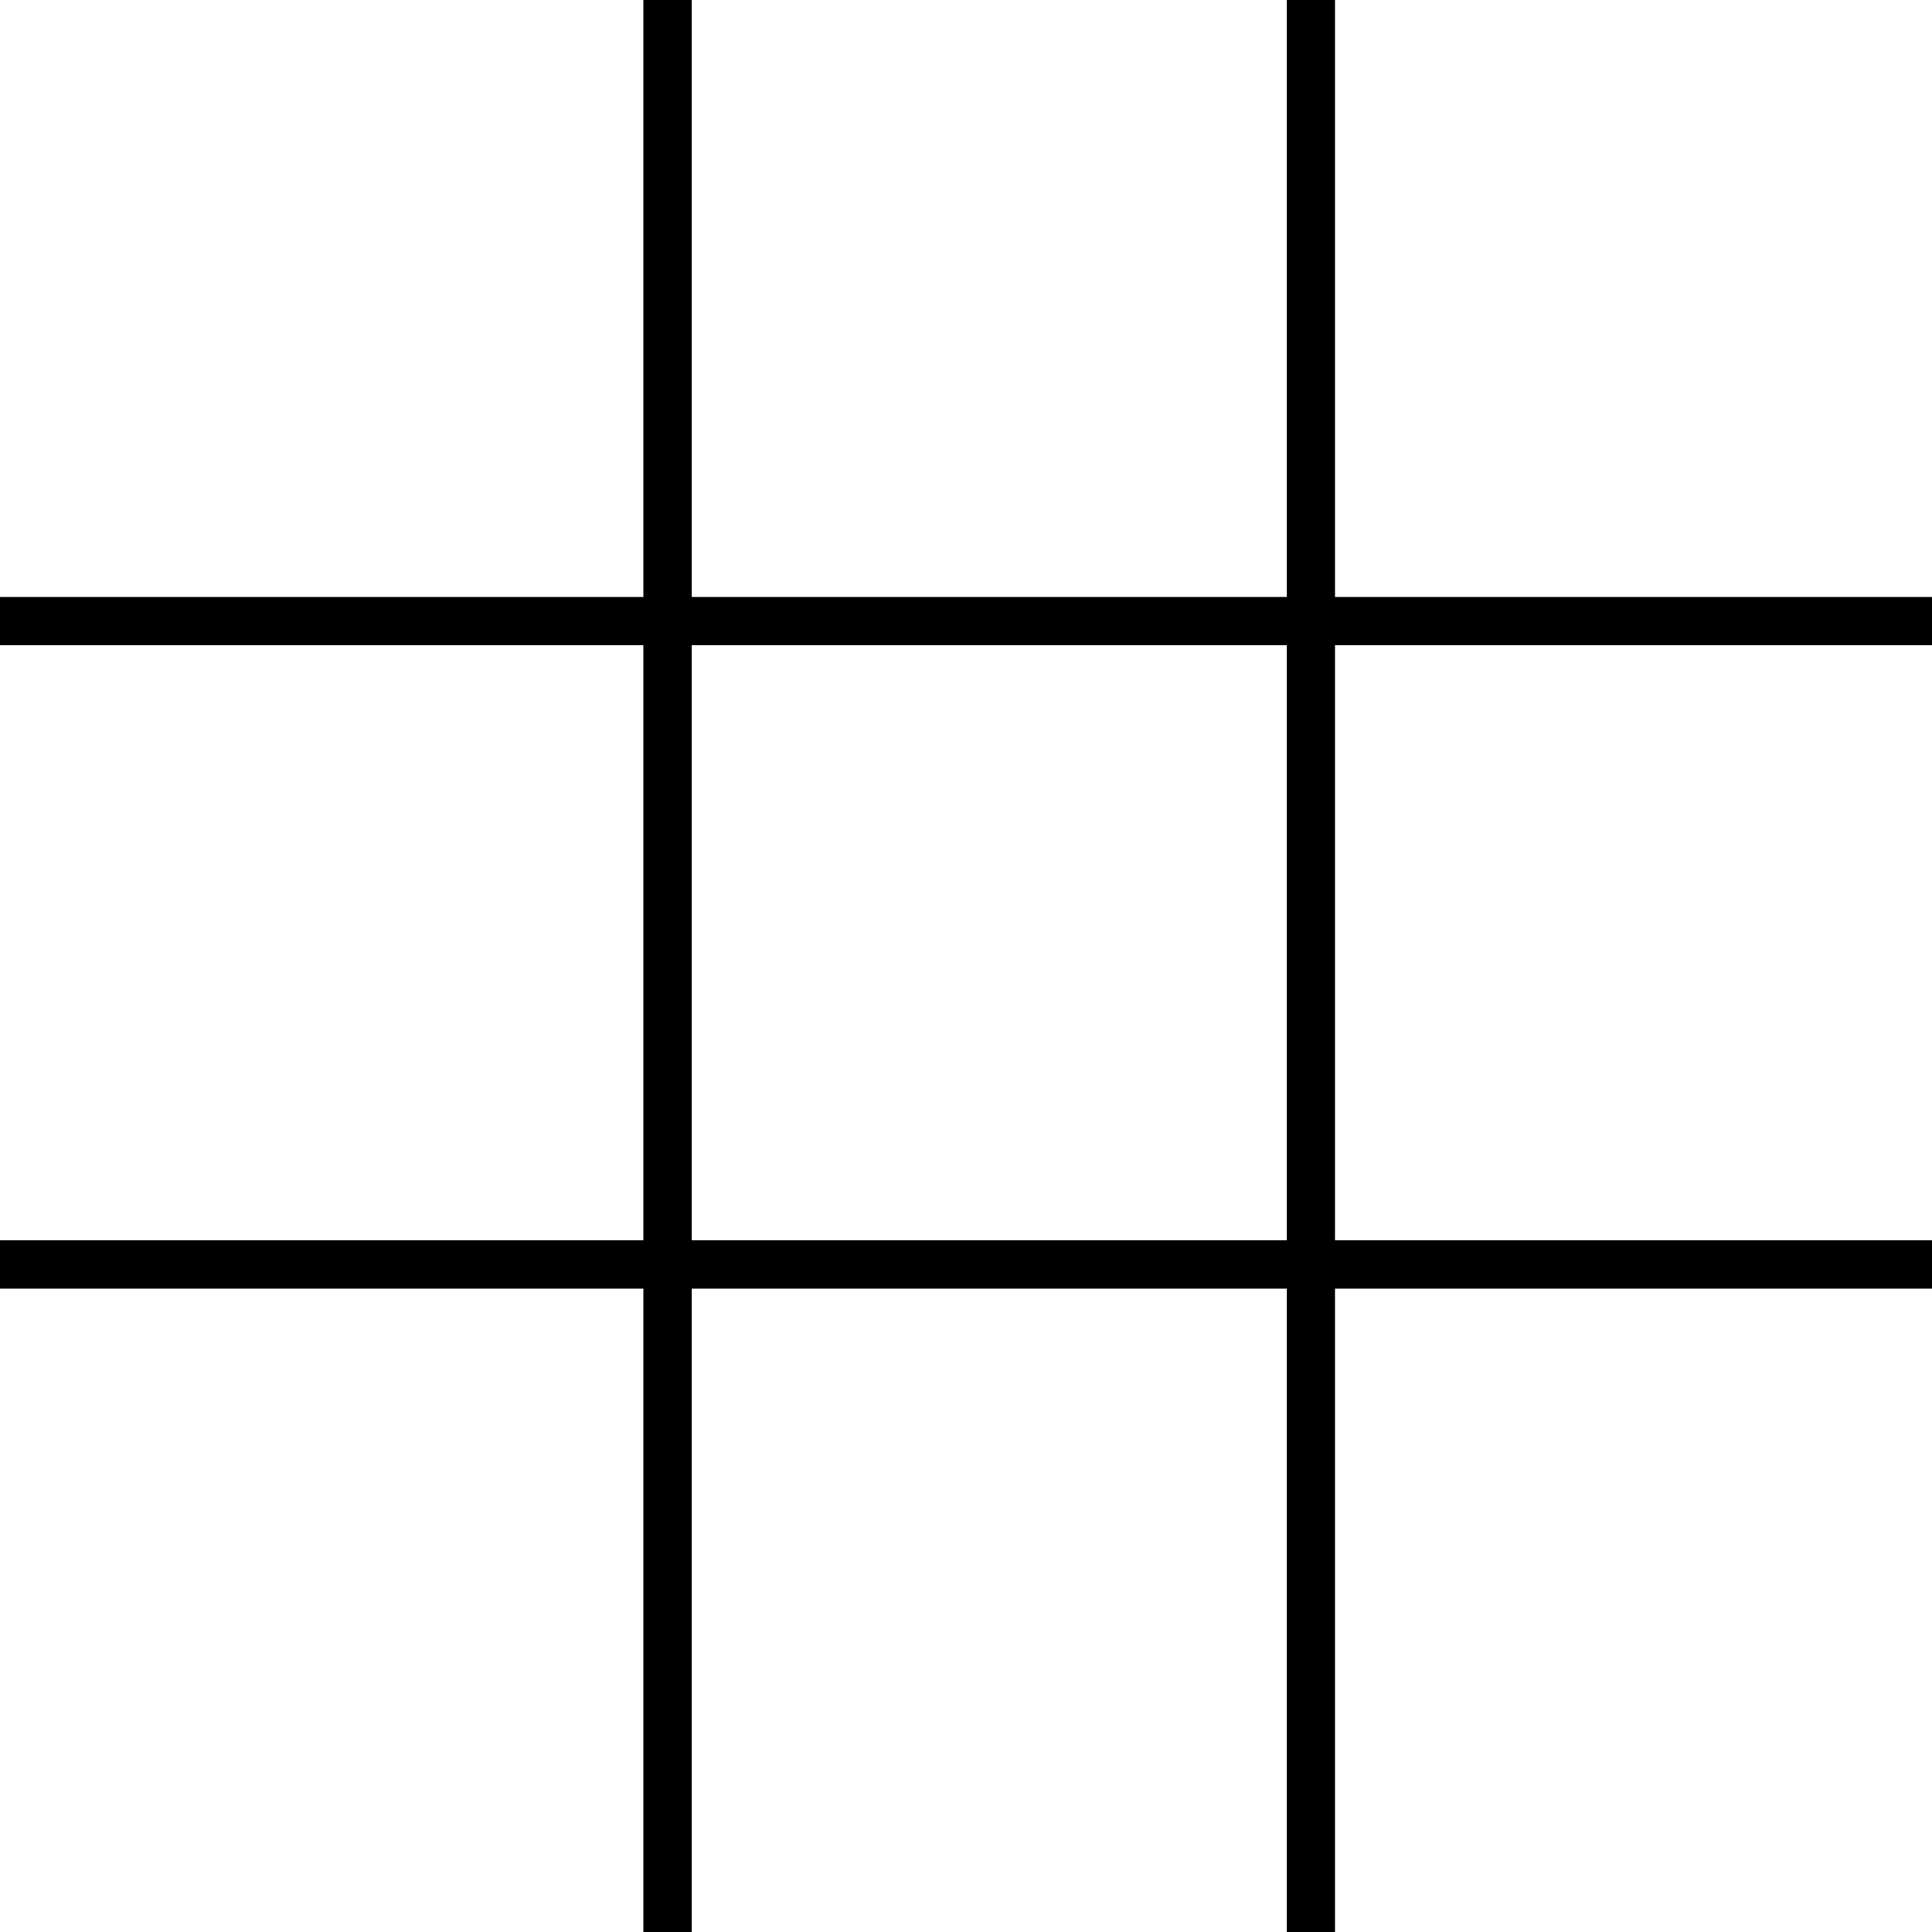<?xml version="1.0" encoding="UTF-8" standalone="no"?>
<!-- Created with Inkscape (http://www.inkscape.org/) -->

<svg
   xmlns:dc="http://purl.org/dc/elements/1.1/"
   xmlns:cc="http://creativecommons.org/ns#"
   xmlns:rdf="http://www.w3.org/1999/02/22-rdf-syntax-ns#"
   xmlns:svg="http://www.w3.org/2000/svg"
   xmlns="http://www.w3.org/2000/svg"
   xmlns:sodipodi="http://sodipodi.sourceforge.net/DTD/sodipodi-0.dtd"
   xmlns:inkscape="http://www.inkscape.org/namespaces/inkscape"
   width="1000"
   height="1000"
   viewBox="0 0 264.583 264.583"
   version="1.1"
   id="svg8"
   inkscape:version="0.92.4 5da689c313, 2019-01-14"
   sodipodi:docname="grid.svg">
  <defs
     id="defs2" />
  <sodipodi:namedview
     id="base"
     pagecolor="#ffffff"
     bordercolor="#666666"
     borderopacity="1.0"
     inkscape:pageopacity="0.0"
     inkscape:pageshadow="2"
     inkscape:zoom="1.1559539"
     inkscape:cx="487.4809"
     inkscape:cy="406.55675"
     inkscape:document-units="mm"
     inkscape:current-layer="layer1"
     showgrid="true"
     units="px"
     inkscape:snap-bbox="false"
     inkscape:window-width="1546"
     inkscape:window-height="1996"
     inkscape:window-x="1641"
     inkscape:window-y="53"
     inkscape:window-maximized="0"
     inkscape:snap-global="false" />
  <g
     inkscape:label="Layer 1"
     inkscape:groupmode="layer"
     id="layer1"
     transform="translate(0,-32.417)">
    <rect
       style="fill:#000000;stroke-width:0.265"
       id="rect4120"
       width="6.615"
       height="264.583"
       x="176.212"
       y="32.417" />
    <rect
       style="fill:#000000;stroke-width:0.265"
       id="rect4120-3"
       width="6.615"
       height="264.583"
       x="88.106"
       y="32.417" />
    <rect
       style="fill:#000000;stroke-width:0.265"
       id="rect4120-6"
       width="6.615"
       height="264.583"
       x="-120.787"
       y="7.3961011e-15"
       transform="rotate(-90)" />
    <rect
       style="fill:#000000;stroke-width:0.265"
       id="rect4120-7"
       width="6.615"
       height="264.583"
       x="202.279"
       y="-264.583"
       transform="rotate(90)" />
  </g>
</svg>
